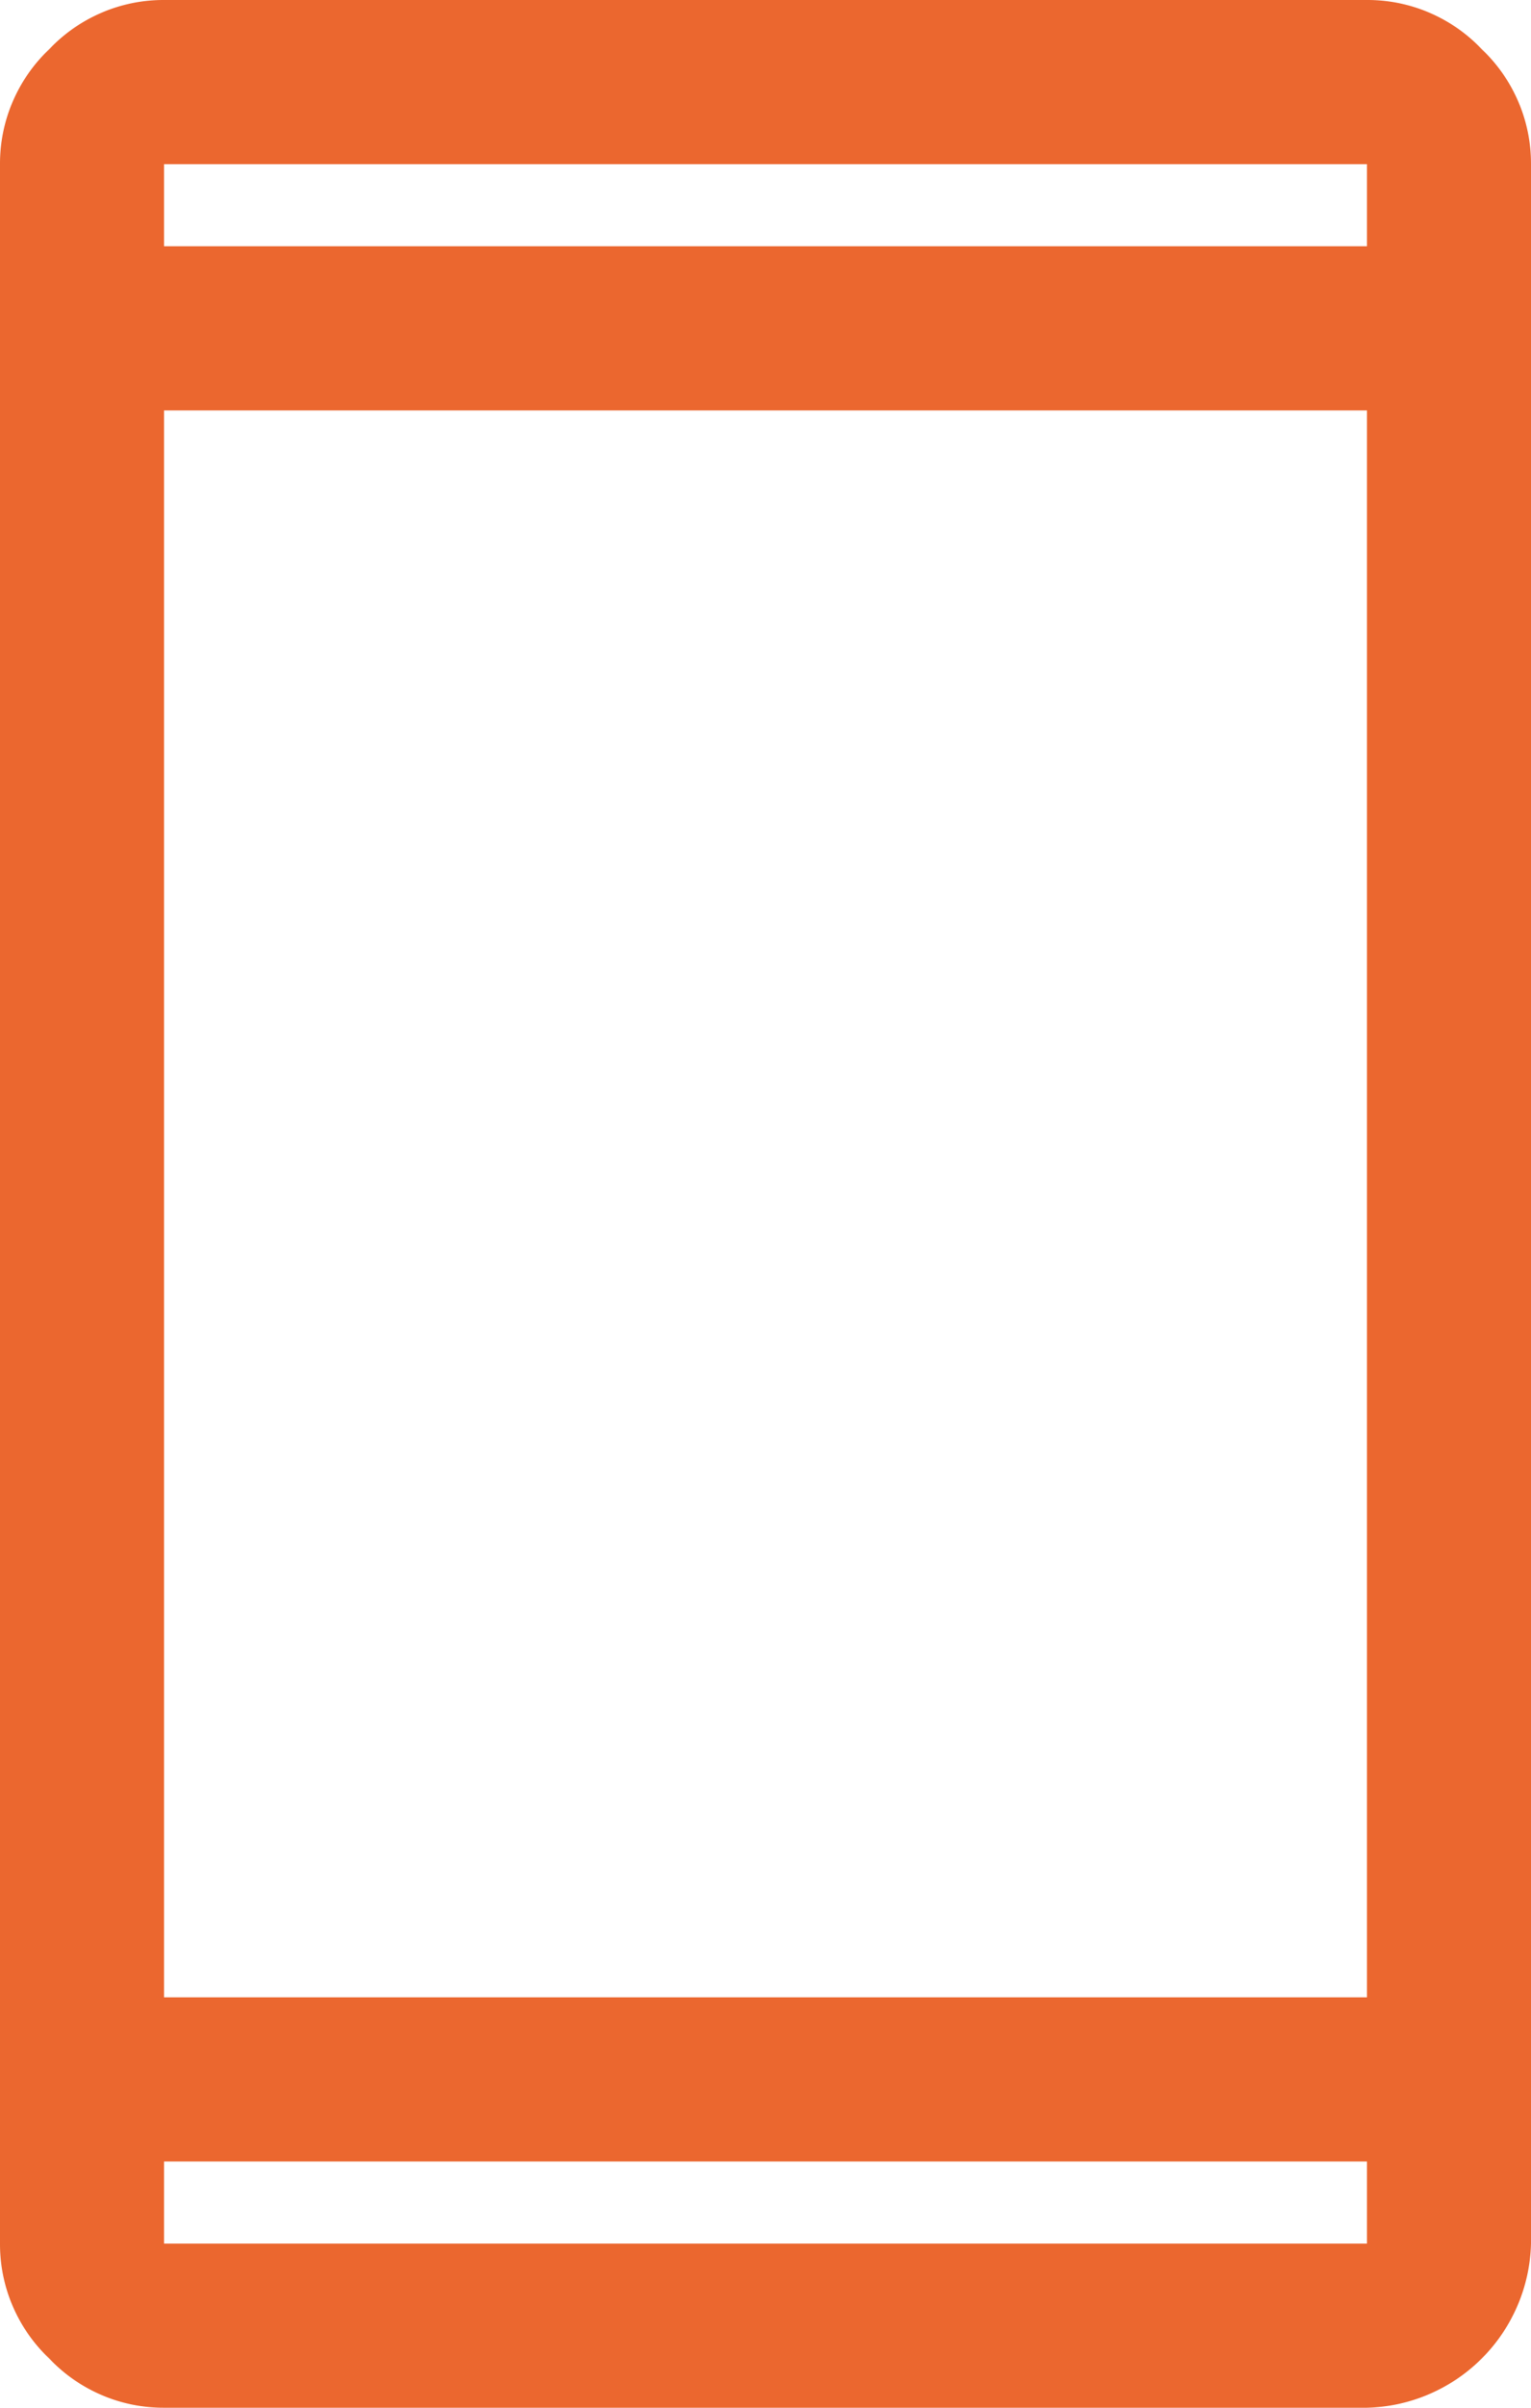 <svg xmlns="http://www.w3.org/2000/svg" viewBox="0 0 84 132"><defs><style>.cls-1{fill:#eb672f;}</style></defs><g id="Capa_2" data-name="Capa 2"><g id="iconos"><path class="cls-1" d="M9,132a8.63,8.63,0,0,1-6.3-2.7A8.63,8.63,0,0,1,0,123V9A8.63,8.63,0,0,1,2.7,2.7,8.63,8.63,0,0,1,9,0H75a8.63,8.63,0,0,1,6.3,2.7A8.63,8.63,0,0,1,84,9V123a9.23,9.23,0,0,1-9,9Zm0-13.5V123H75v-4.5Zm0-9H75v-87H9Zm0-96H75V9H9Zm0,0v0Zm0,105v0Z"/></g></g></svg>
